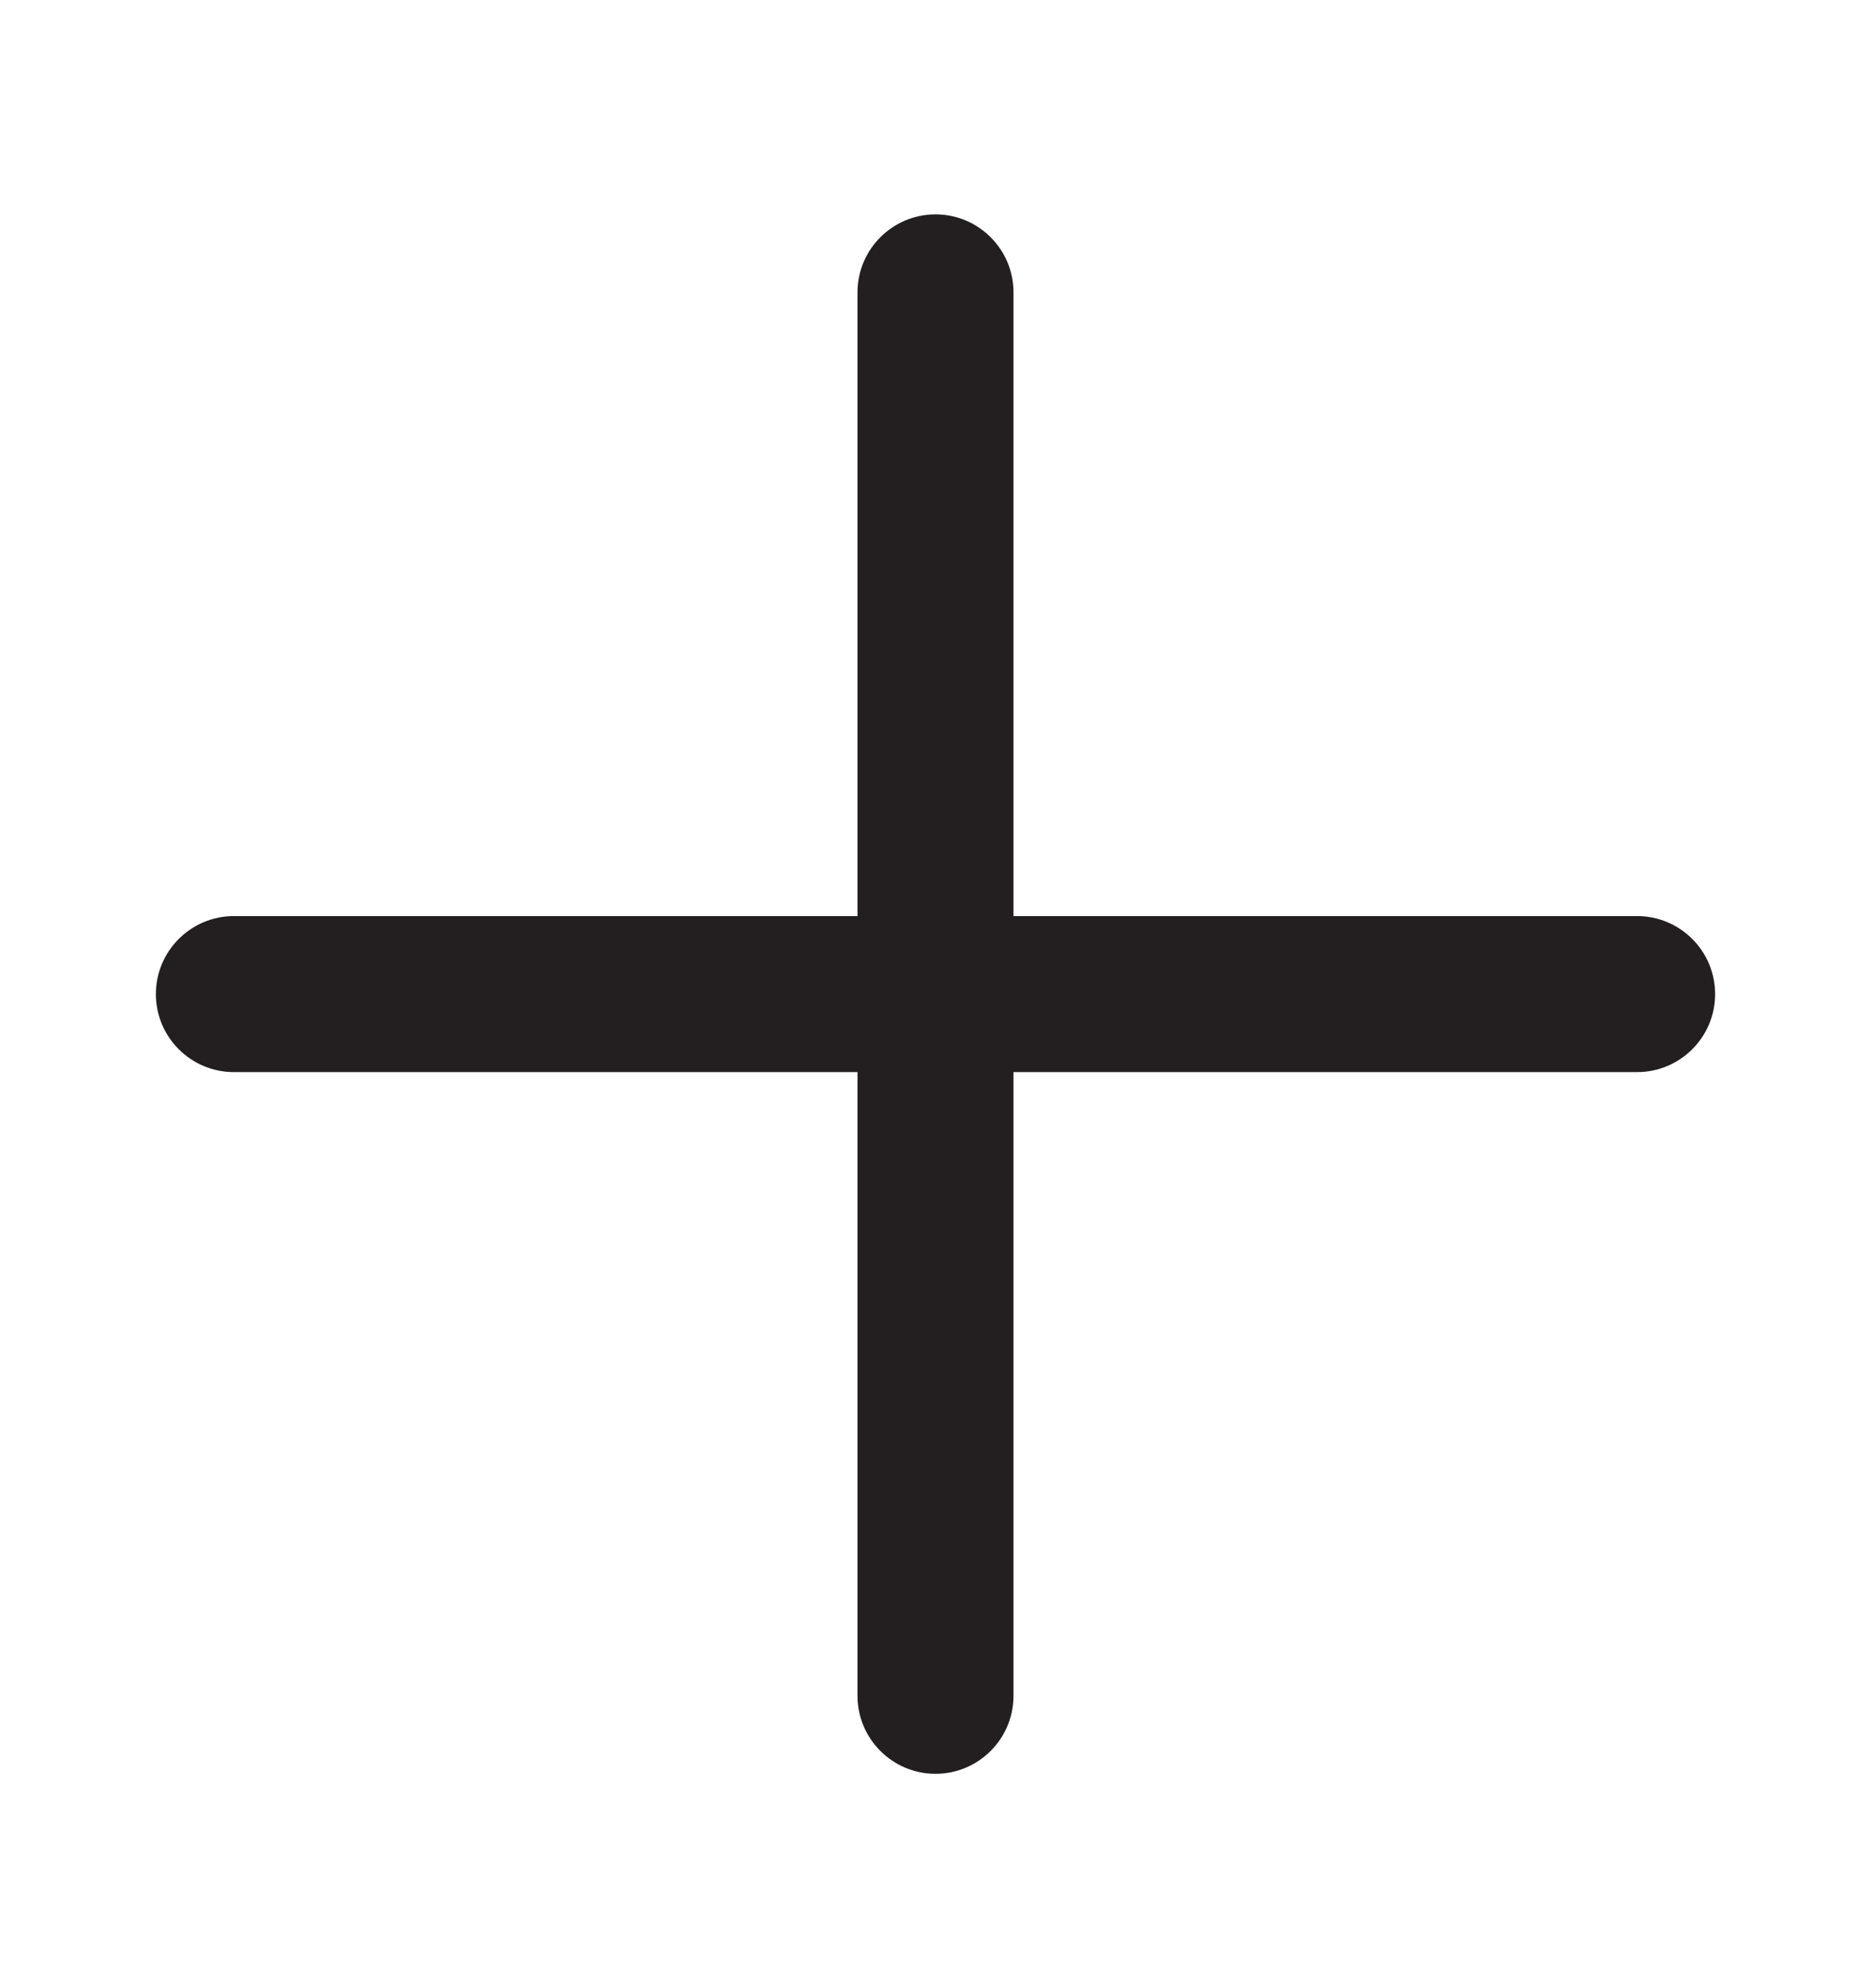 <svg width="16" height="17" viewBox="0 0 16 17" fill="none" xmlns="http://www.w3.org/2000/svg">
<path d="M14.667 8.5C14.667 8.868 14.368 9.167 14 9.167H8.667V14.5C8.667 14.868 8.368 15.167 8 15.167C7.632 15.167 7.333 14.868 7.333 14.5V9.167H2C1.632 9.167 1.333 8.868 1.333 8.5C1.333 8.132 1.632 7.833 2 7.833H7.333V2.5C7.333 2.132 7.632 1.833 8 1.833C8.368 1.833 8.667 2.132 8.667 2.5V7.833H14C14.368 7.833 14.667 8.132 14.667 8.5Z" fill="#231F20"/>
</svg>
